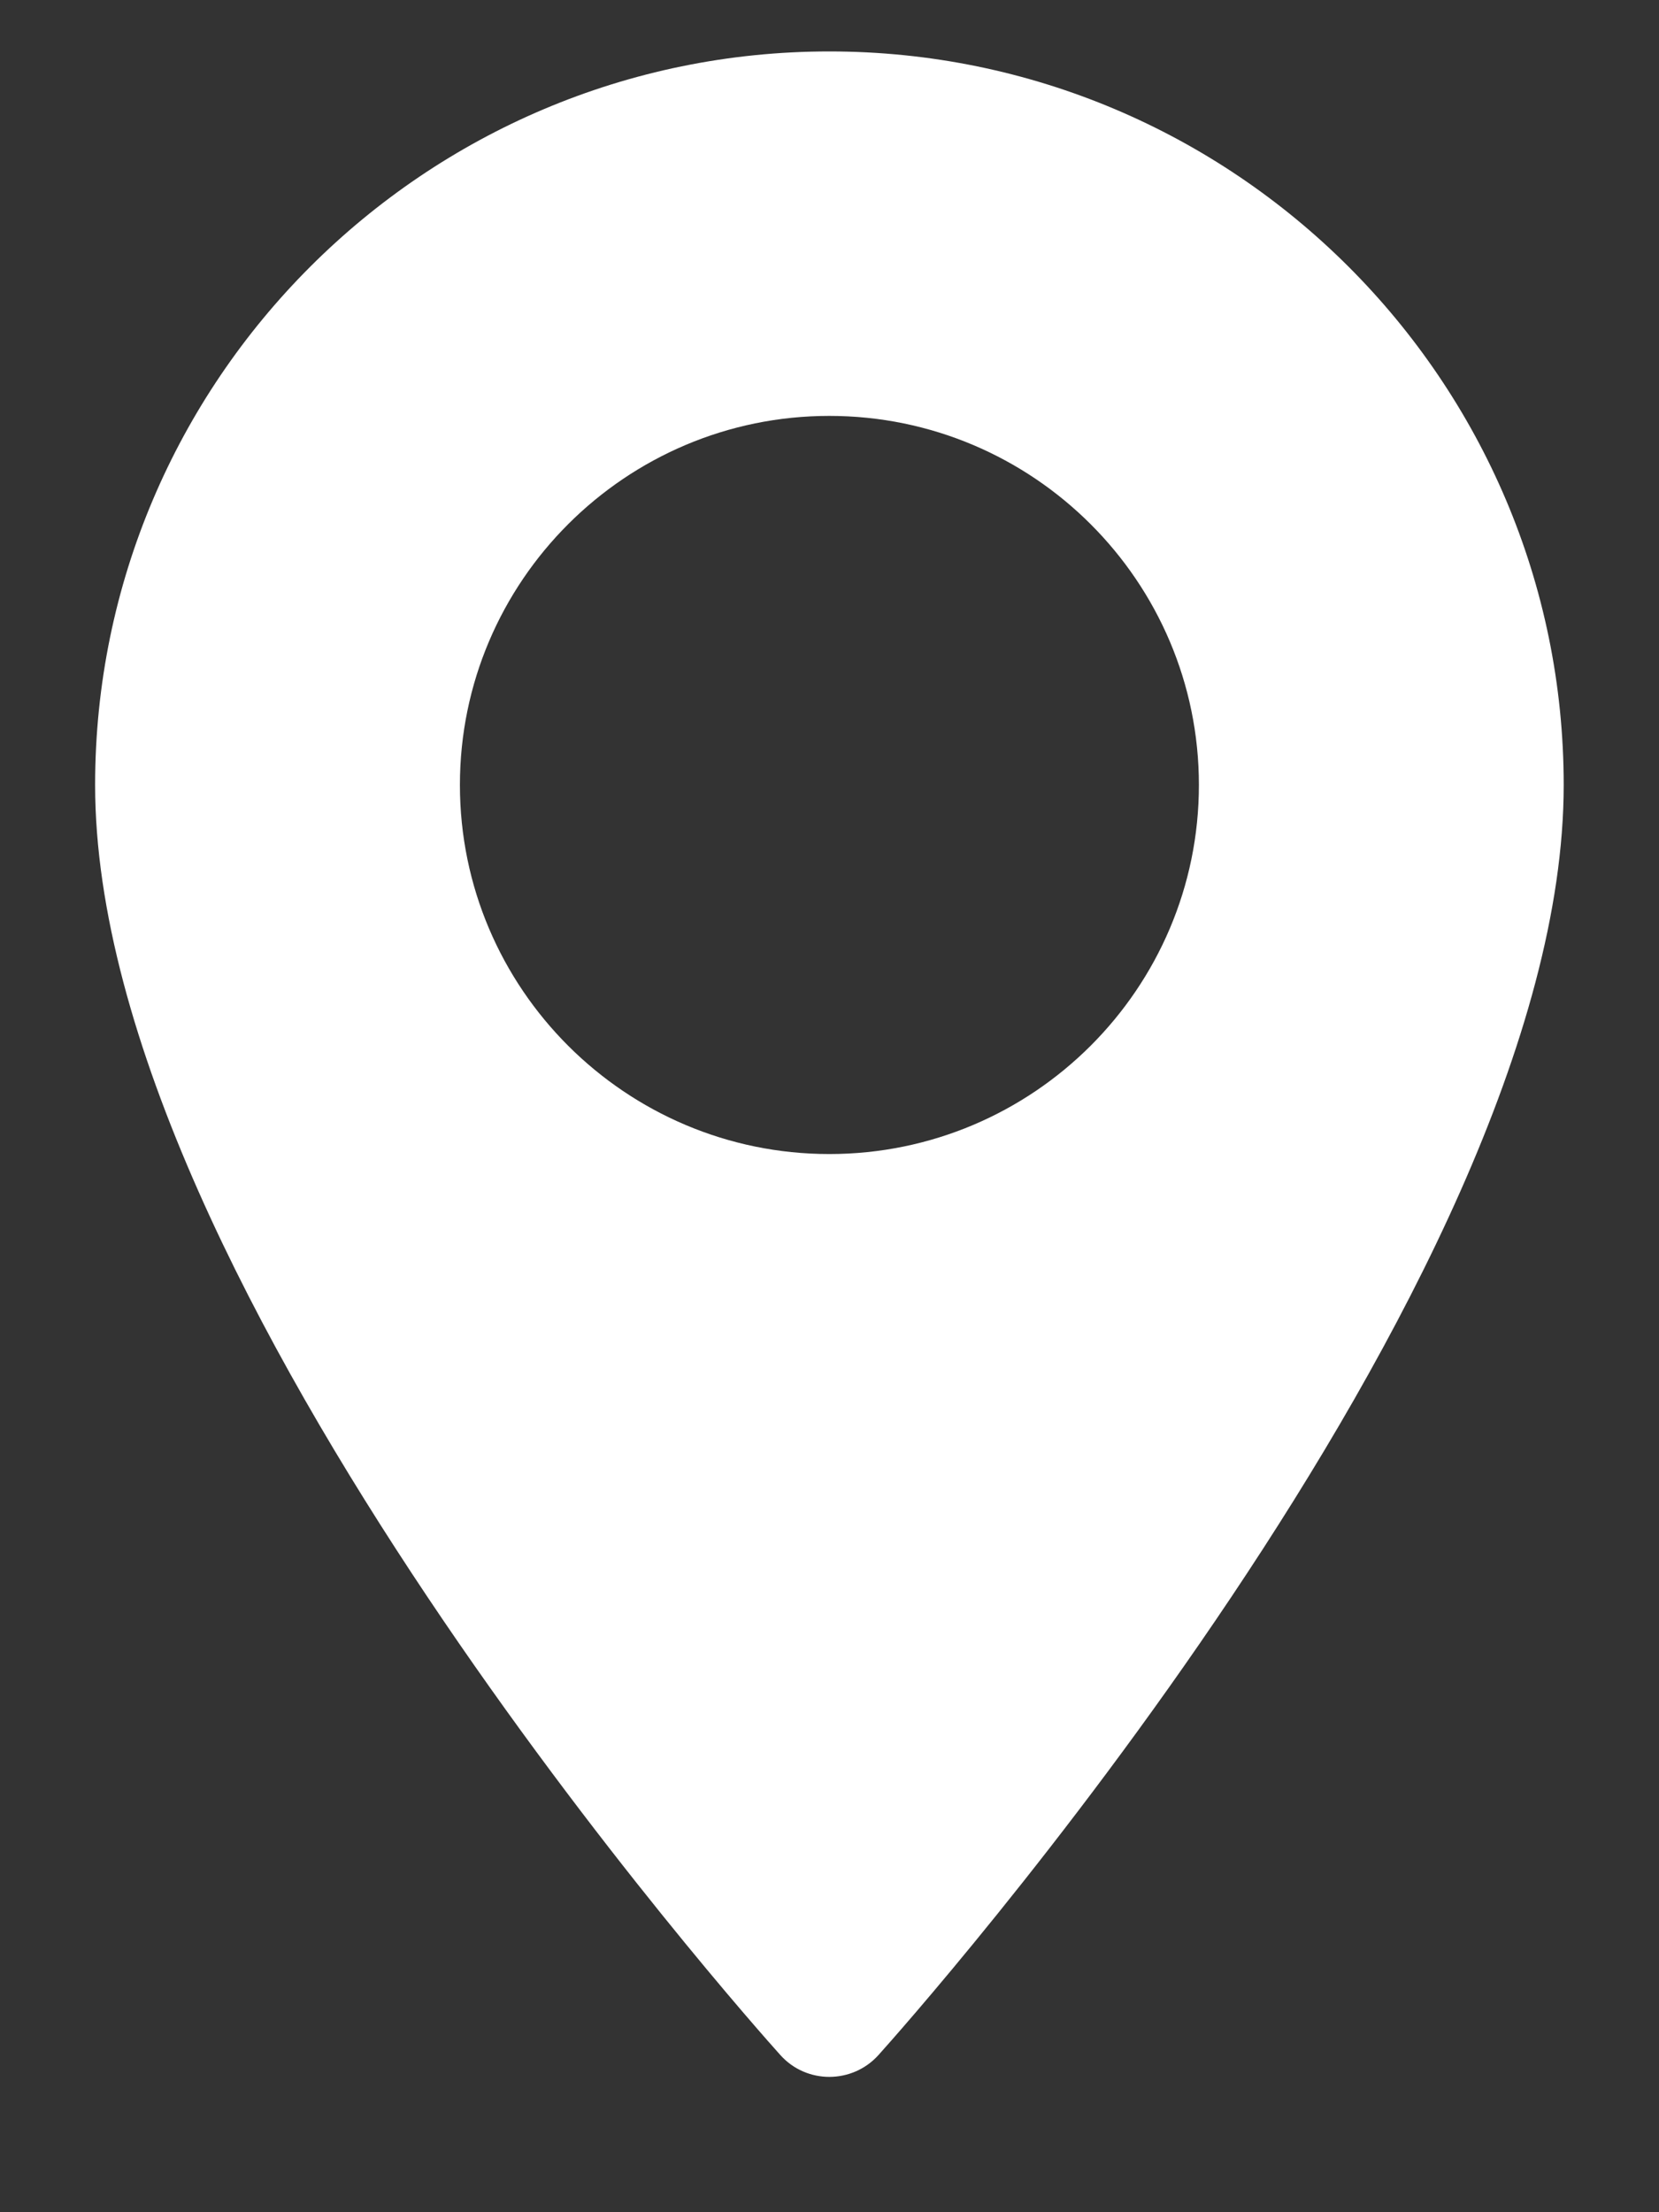 <svg width="9" height="12" viewBox="0 0 9 12" fill="none" xmlns="http://www.w3.org/2000/svg">
<rect x="0" y="0" width="9" height="12" fill="#333333" stroke="none"/>
<path d="M4.499 0.279C2.303 0.279 0.516 2.064 0.516 4.258C0.516 6.981 4.081 10.978 4.233 11.147C4.375 11.306 4.624 11.305 4.766 11.147C4.918 10.978 8.483 6.981 8.483 4.258C8.483 2.064 6.696 0.279 4.499 0.279ZM4.499 6.26C3.394 6.26 2.495 5.362 2.495 4.258C2.495 3.154 3.394 2.256 4.499 2.256C5.605 2.256 6.504 3.154 6.504 4.258C6.504 5.362 5.605 6.26 4.499 6.26Z" fill="white"/>
</svg>
